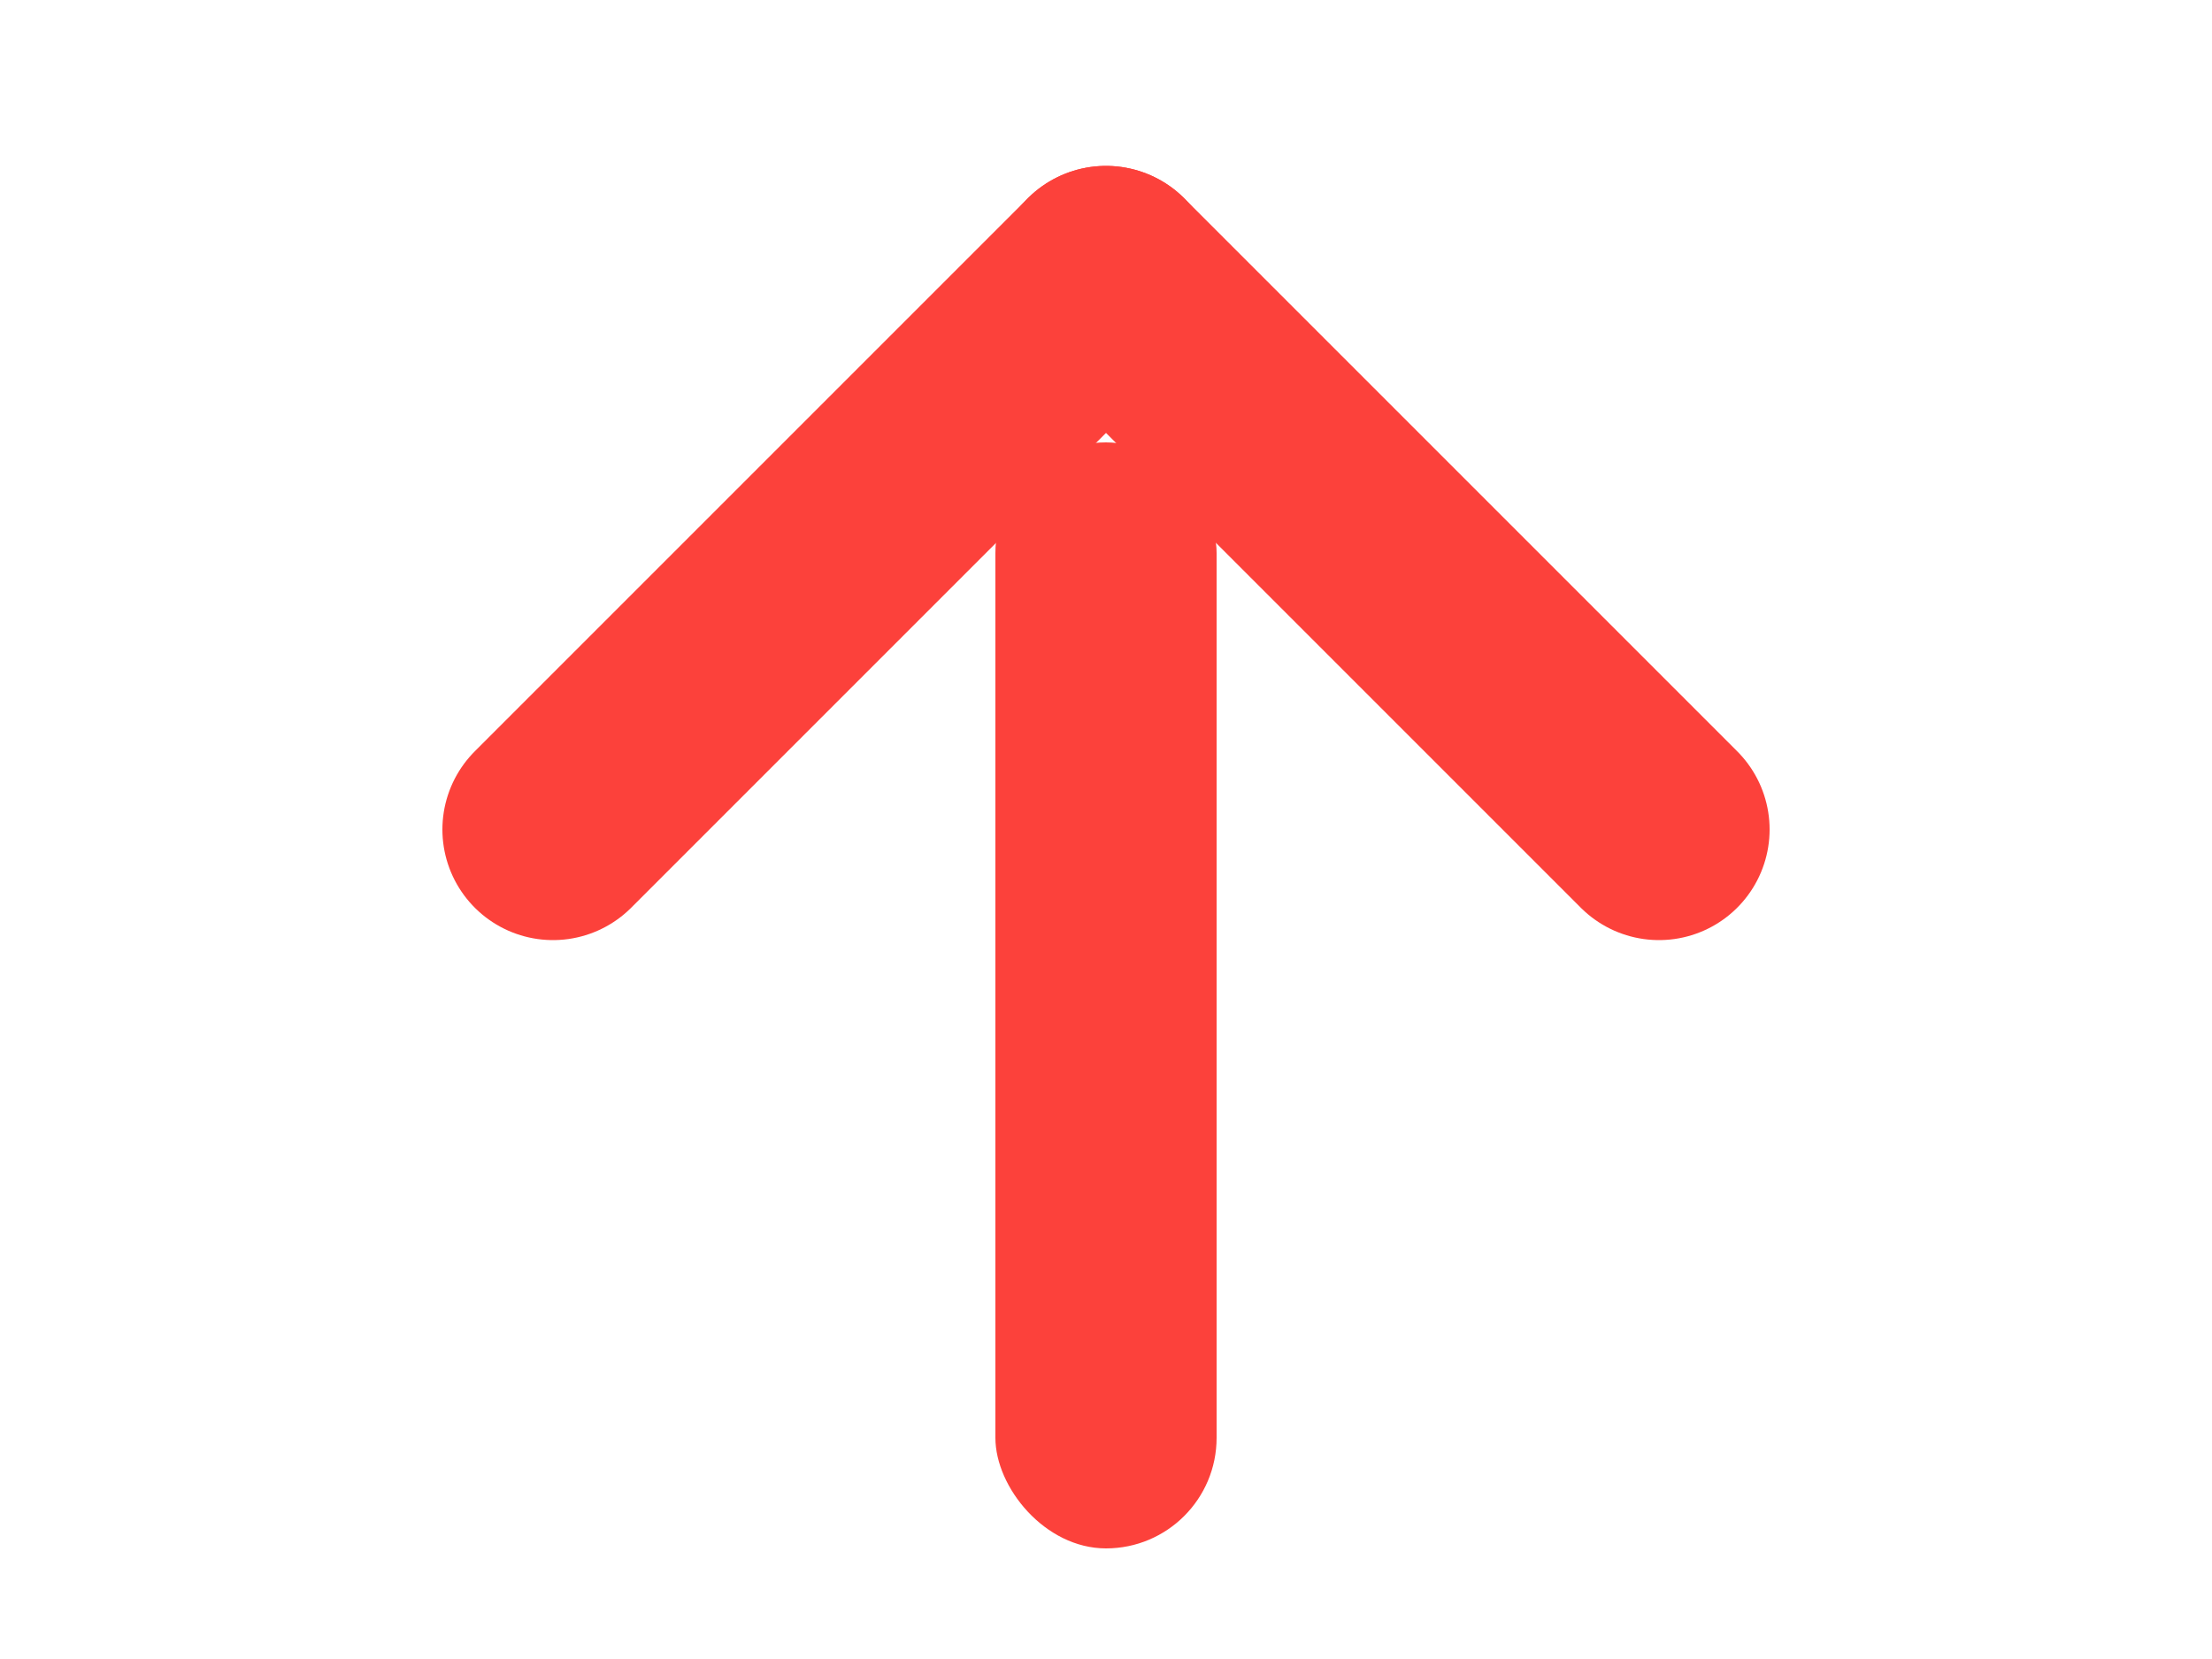 <svg width="40" height="30" viewBox="5 0 40 30" xmlns="http://www.w3.org/2000/svg">
    <!-- Pointy arrowhead without a base with rounded ends -->
    <line x1="25" y1="5" x2="15" y2="15" stroke="#FC413B" stroke-width="4" stroke-linecap="round"/>
    <line x1="25" y1="5" x2="35" y2="15" stroke="#FC413B" stroke-width="4" stroke-linecap="round"/>
    <!-- Column attached below the arrowhead -->
    <rect x="23" y="8" width="4" height="20" fill="#FC413B" rx="2" ry="2"/>
</svg>
